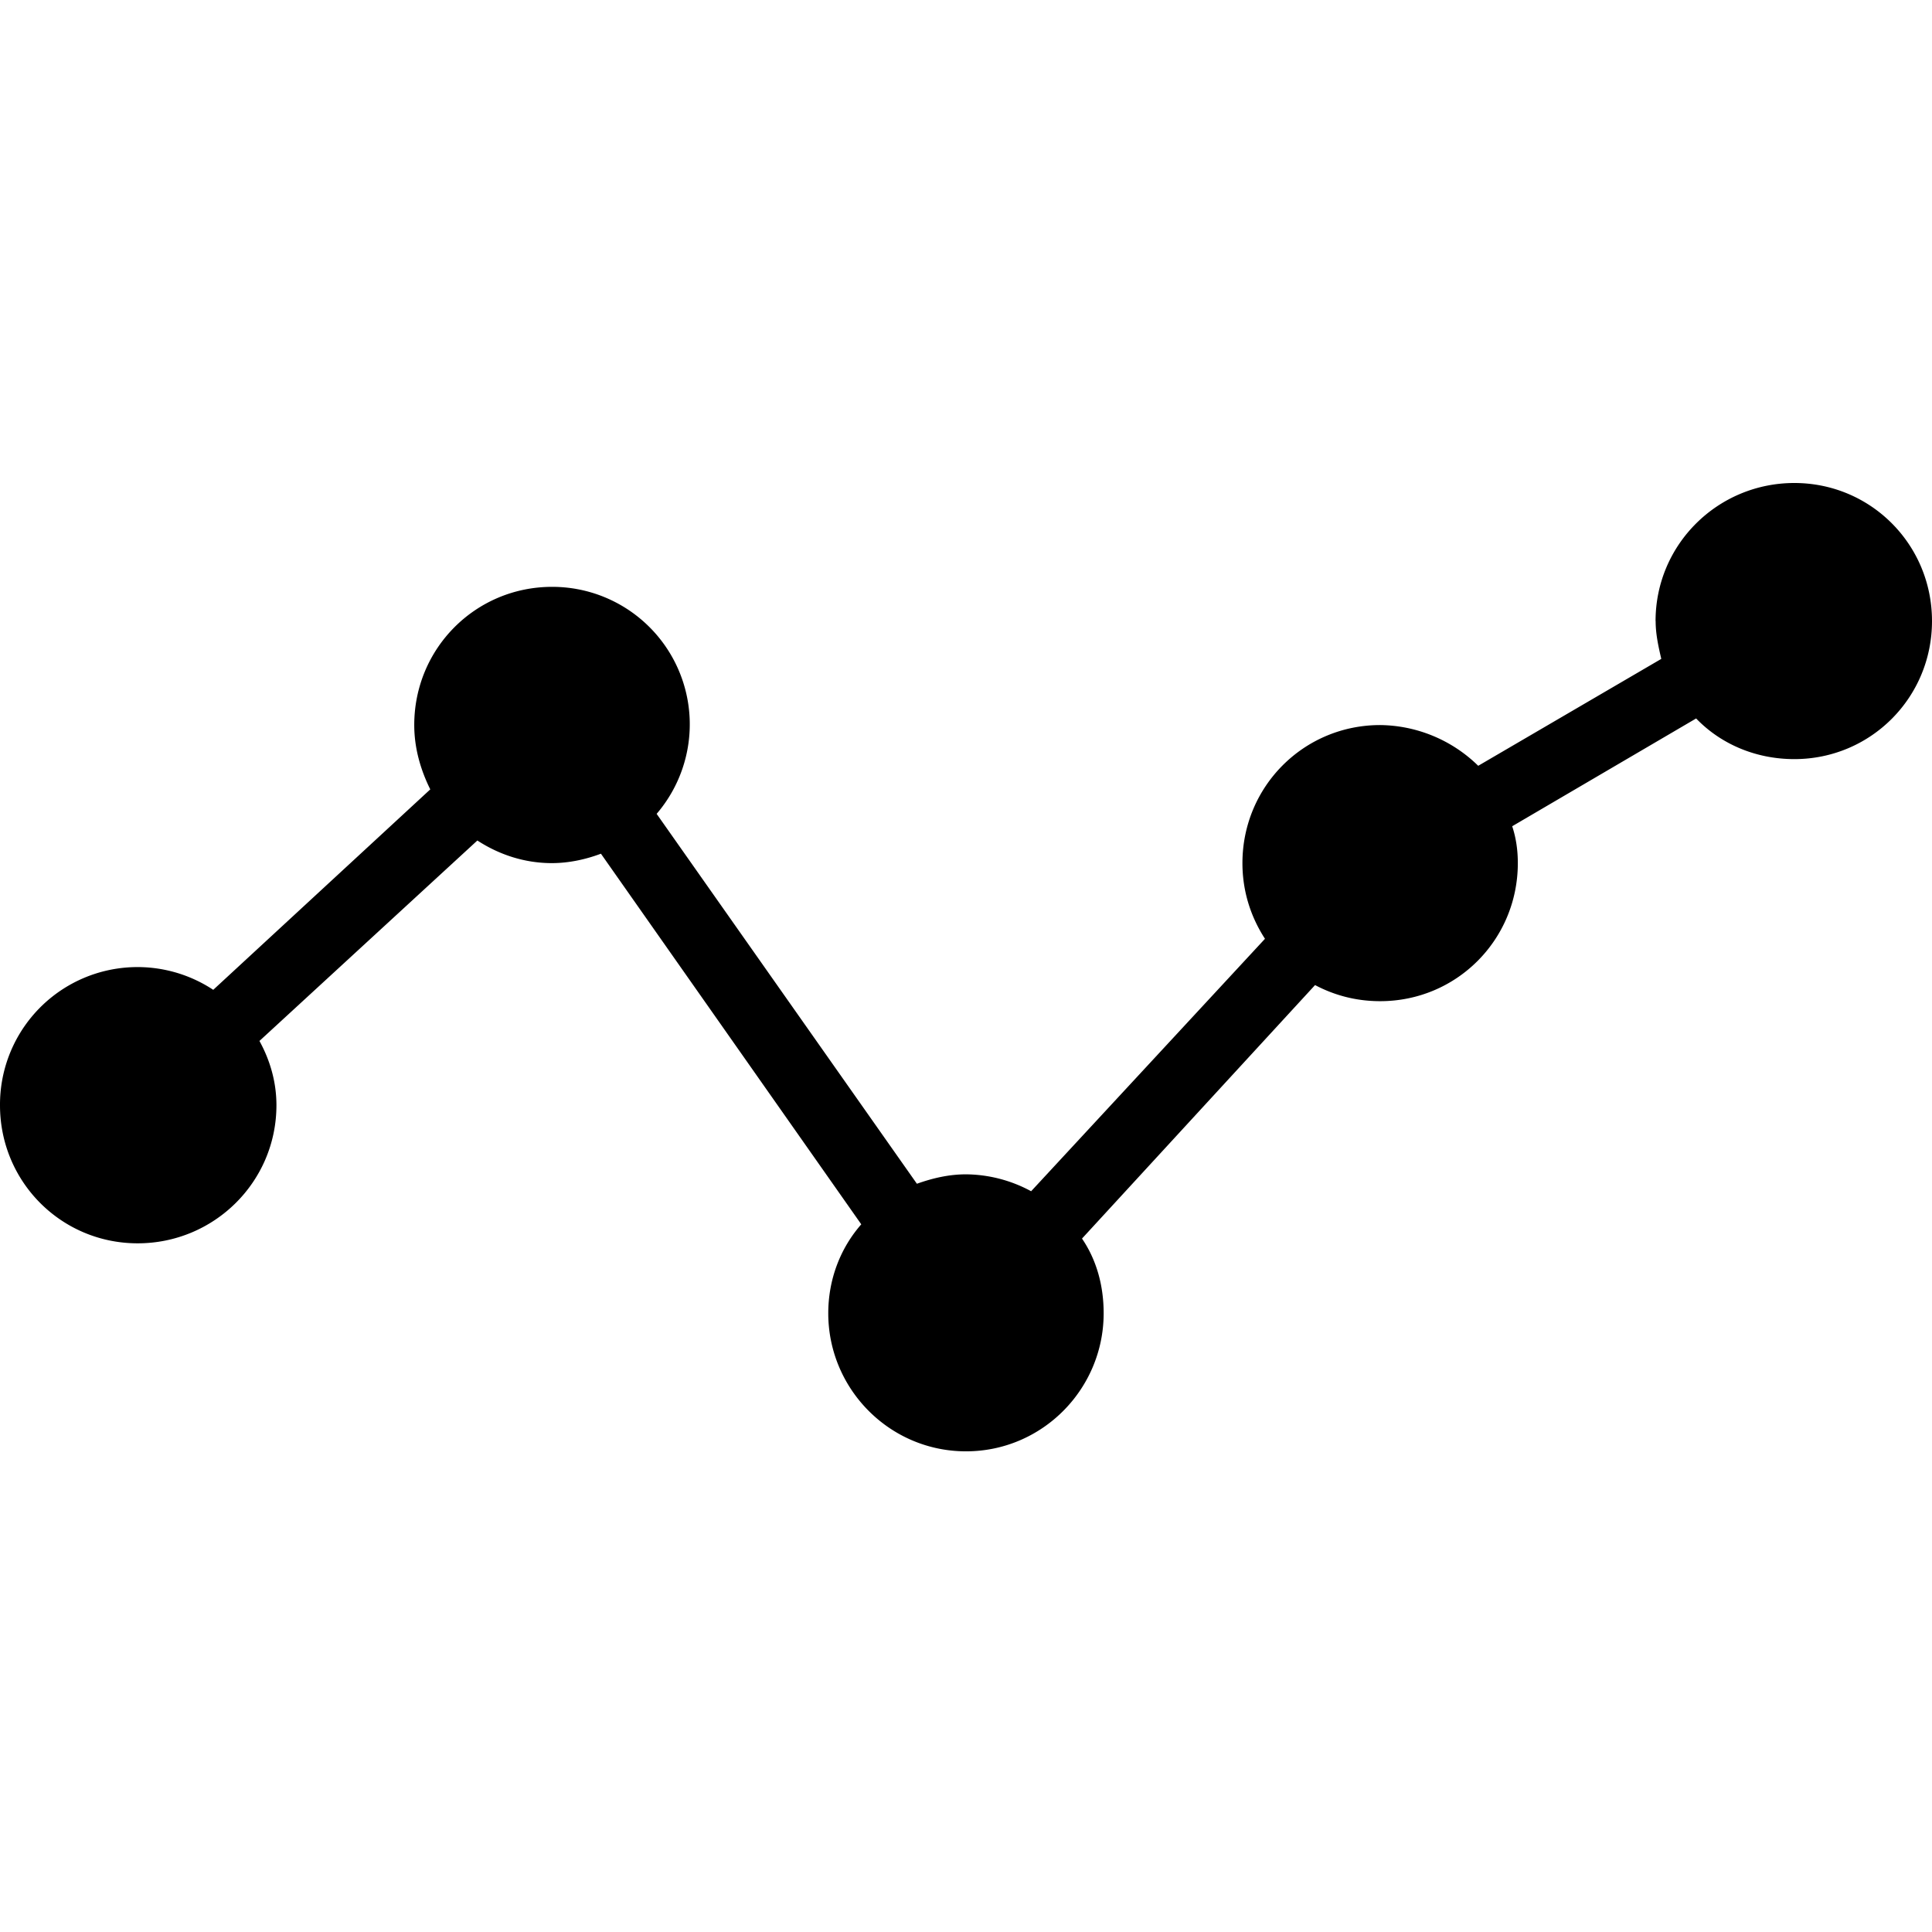 <svg width="24" height="24" viewbox="0 0 24 24"  xmlns="http://www.w3.org/2000/svg"><path d="M20.567 7.715c0 .165.035.317.07.47l-2.274 1.328a1.767 1.767 0 0 0-1.218-.506c-.95 0-1.711.764-1.711 1.715 0 .353.105.67.28.94l-2.905 3.136a1.724 1.724 0 0 0-.809-.21c-.21 0-.41.046-.61.117L8.157 10.11a1.708 1.708 0 0 0-1.3-2.82c-.95.001-1.711.765-1.711 1.716 0 .294.082.564.199.8l-2.696 2.49A1.708 1.708 0 0 0 0 13.73c0 .951.762 1.715 1.71 1.715.95 0 1.724-.764 1.724-1.716 0-.293-.082-.563-.211-.798l2.707-2.49c.27.176.586.281.926.281.21 0 .421-.046.609-.117l3.234 4.604c-.258.294-.41.682-.41 1.105 0 .94.762 1.715 1.711 1.715.95 0 1.71-.776 1.71-1.715 0-.353-.093-.67-.269-.928l2.895-3.149c.246.13.516.2.809.2.949 0 1.71-.763 1.71-1.715 0-.164-.023-.317-.07-.458l2.285-1.339c.305.317.739.505 1.22.505.948 0 1.71-.764 1.71-1.715C24 6.763 23.238 6 22.29 6c-.95 0-1.724.763-1.724 1.715z"  /></svg>

